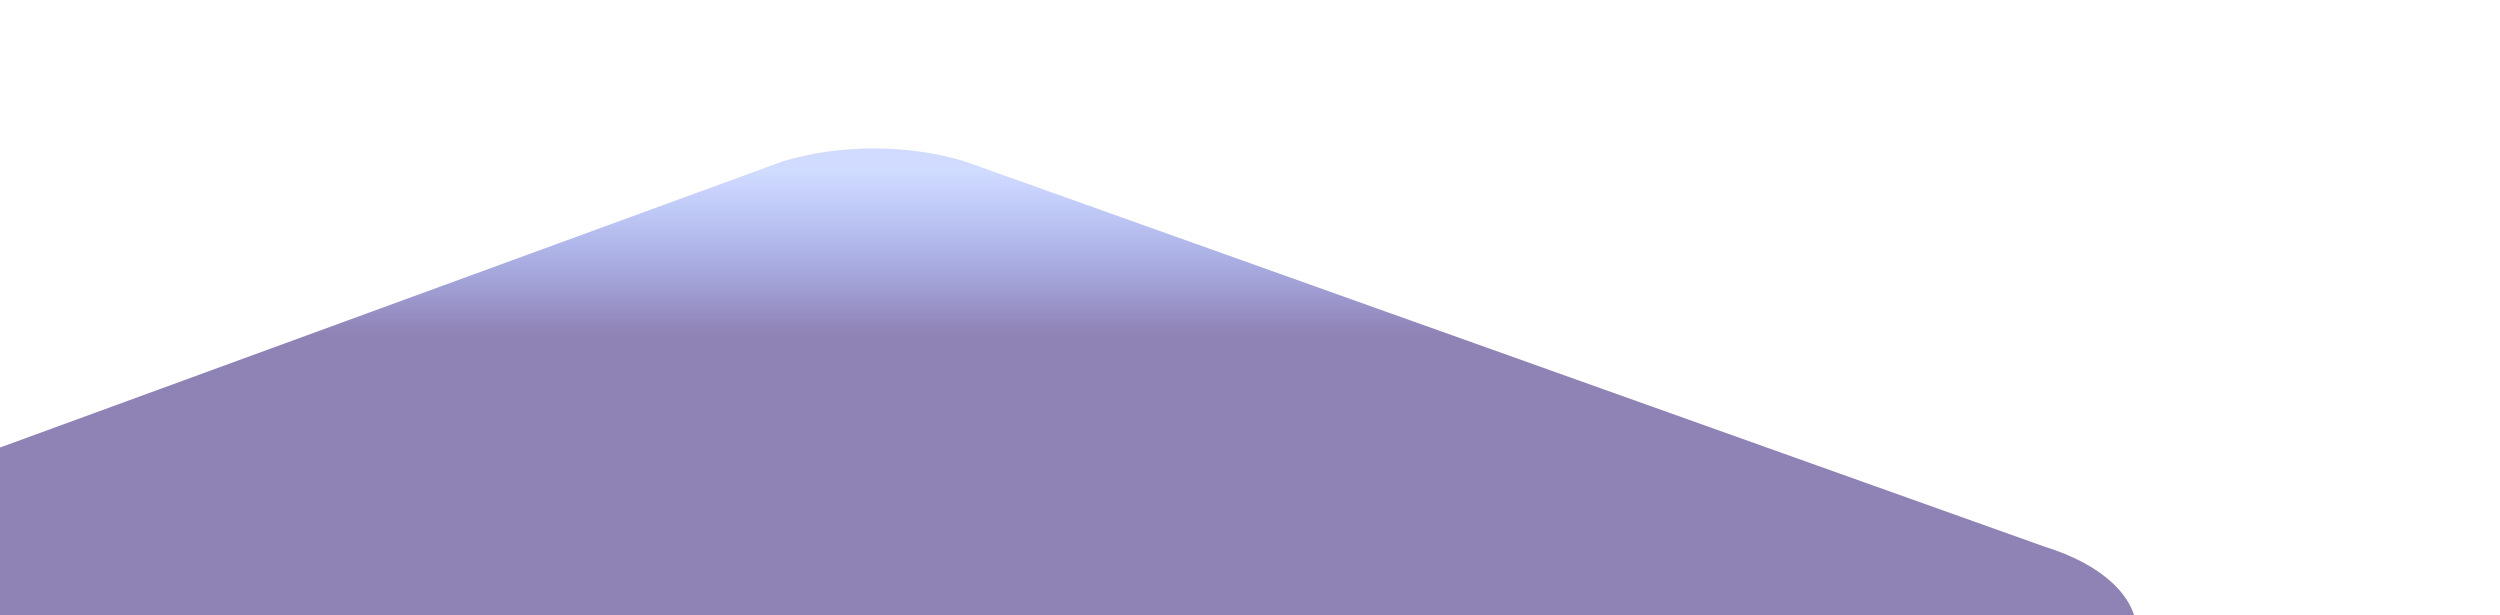 <svg width="1280" height="315" viewBox="0 0 1280 315" fill="none" xmlns="http://www.w3.org/2000/svg">
<g opacity="0.5" filter="url(#filter0_ii_896_25904)">
<path d="M586.478 6.718C615.475 -2.24 651.202 -2.24 680.2 6.721L1233.14 204.008C1262.14 212.966 1280 229.525 1280 247.444L1276.05 565.71C1276.05 583.629 1258.19 600.188 1229.19 609.149L680.2 768.282C651.202 777.24 615.475 777.24 586.478 768.279L48.928 609.146C19.93 600.188 2.067 583.629 2.067 565.71L0 247.444C0 229.525 17.863 212.966 46.861 204.005L586.478 6.718Z" fill="url(#paint0_linear_896_25904)"/>
</g>
<defs>
<filter id="filter0_ii_896_25904" x="-50" y="0" width="1330" height="825" filterUnits="userSpaceOnUse" color-interpolation-filters="sRGB">
<feFlood flood-opacity="0" result="BackgroundImageFix"/>
<feBlend mode="normal" in="SourceGraphic" in2="BackgroundImageFix" result="shape"/>
<feColorMatrix in="SourceAlpha" type="matrix" values="0 0 0 0 0 0 0 0 0 0 0 0 0 0 0 0 0 0 127 0" result="hardAlpha"/>
<feOffset dx="-46" dy="4"/>
<feGaussianBlur stdDeviation="15"/>
<feComposite in2="hardAlpha" operator="arithmetic" k2="-1" k3="1"/>
<feColorMatrix type="matrix" values="0 0 0 0 0.521 0 0 0 0 0.971 0 0 0 0 1 0 0 0 0.3 0"/>
<feBlend mode="normal" in2="shape" result="effect1_innerShadow_896_25904"/>
<feColorMatrix in="SourceAlpha" type="matrix" values="0 0 0 0 0 0 0 0 0 0 0 0 0 0 0 0 0 0 127 0" result="hardAlpha"/>
<feOffset dx="-140" dy="72"/>
<feGaussianBlur stdDeviation="25"/>
<feComposite in2="hardAlpha" operator="arithmetic" k2="-1" k3="1"/>
<feColorMatrix type="matrix" values="0 0 0 0 1 0 0 0 0 0 0 0 0 0 0.6 0 0 0 0.16 0"/>
<feBlend mode="normal" in2="effect1_innerShadow_896_25904" result="effect2_innerShadow_896_25904"/>
</filter>
<linearGradient id="paint0_linear_896_25904" x1="602.305" y1="12.255" x2="602.305" y2="151.594" gradientUnits="userSpaceOnUse">
<stop stop-color="#0038FF" stop-opacity="0.37"/>
<stop offset="0.594" stop-color="#20056A"/>
</linearGradient>
</defs>
</svg>
